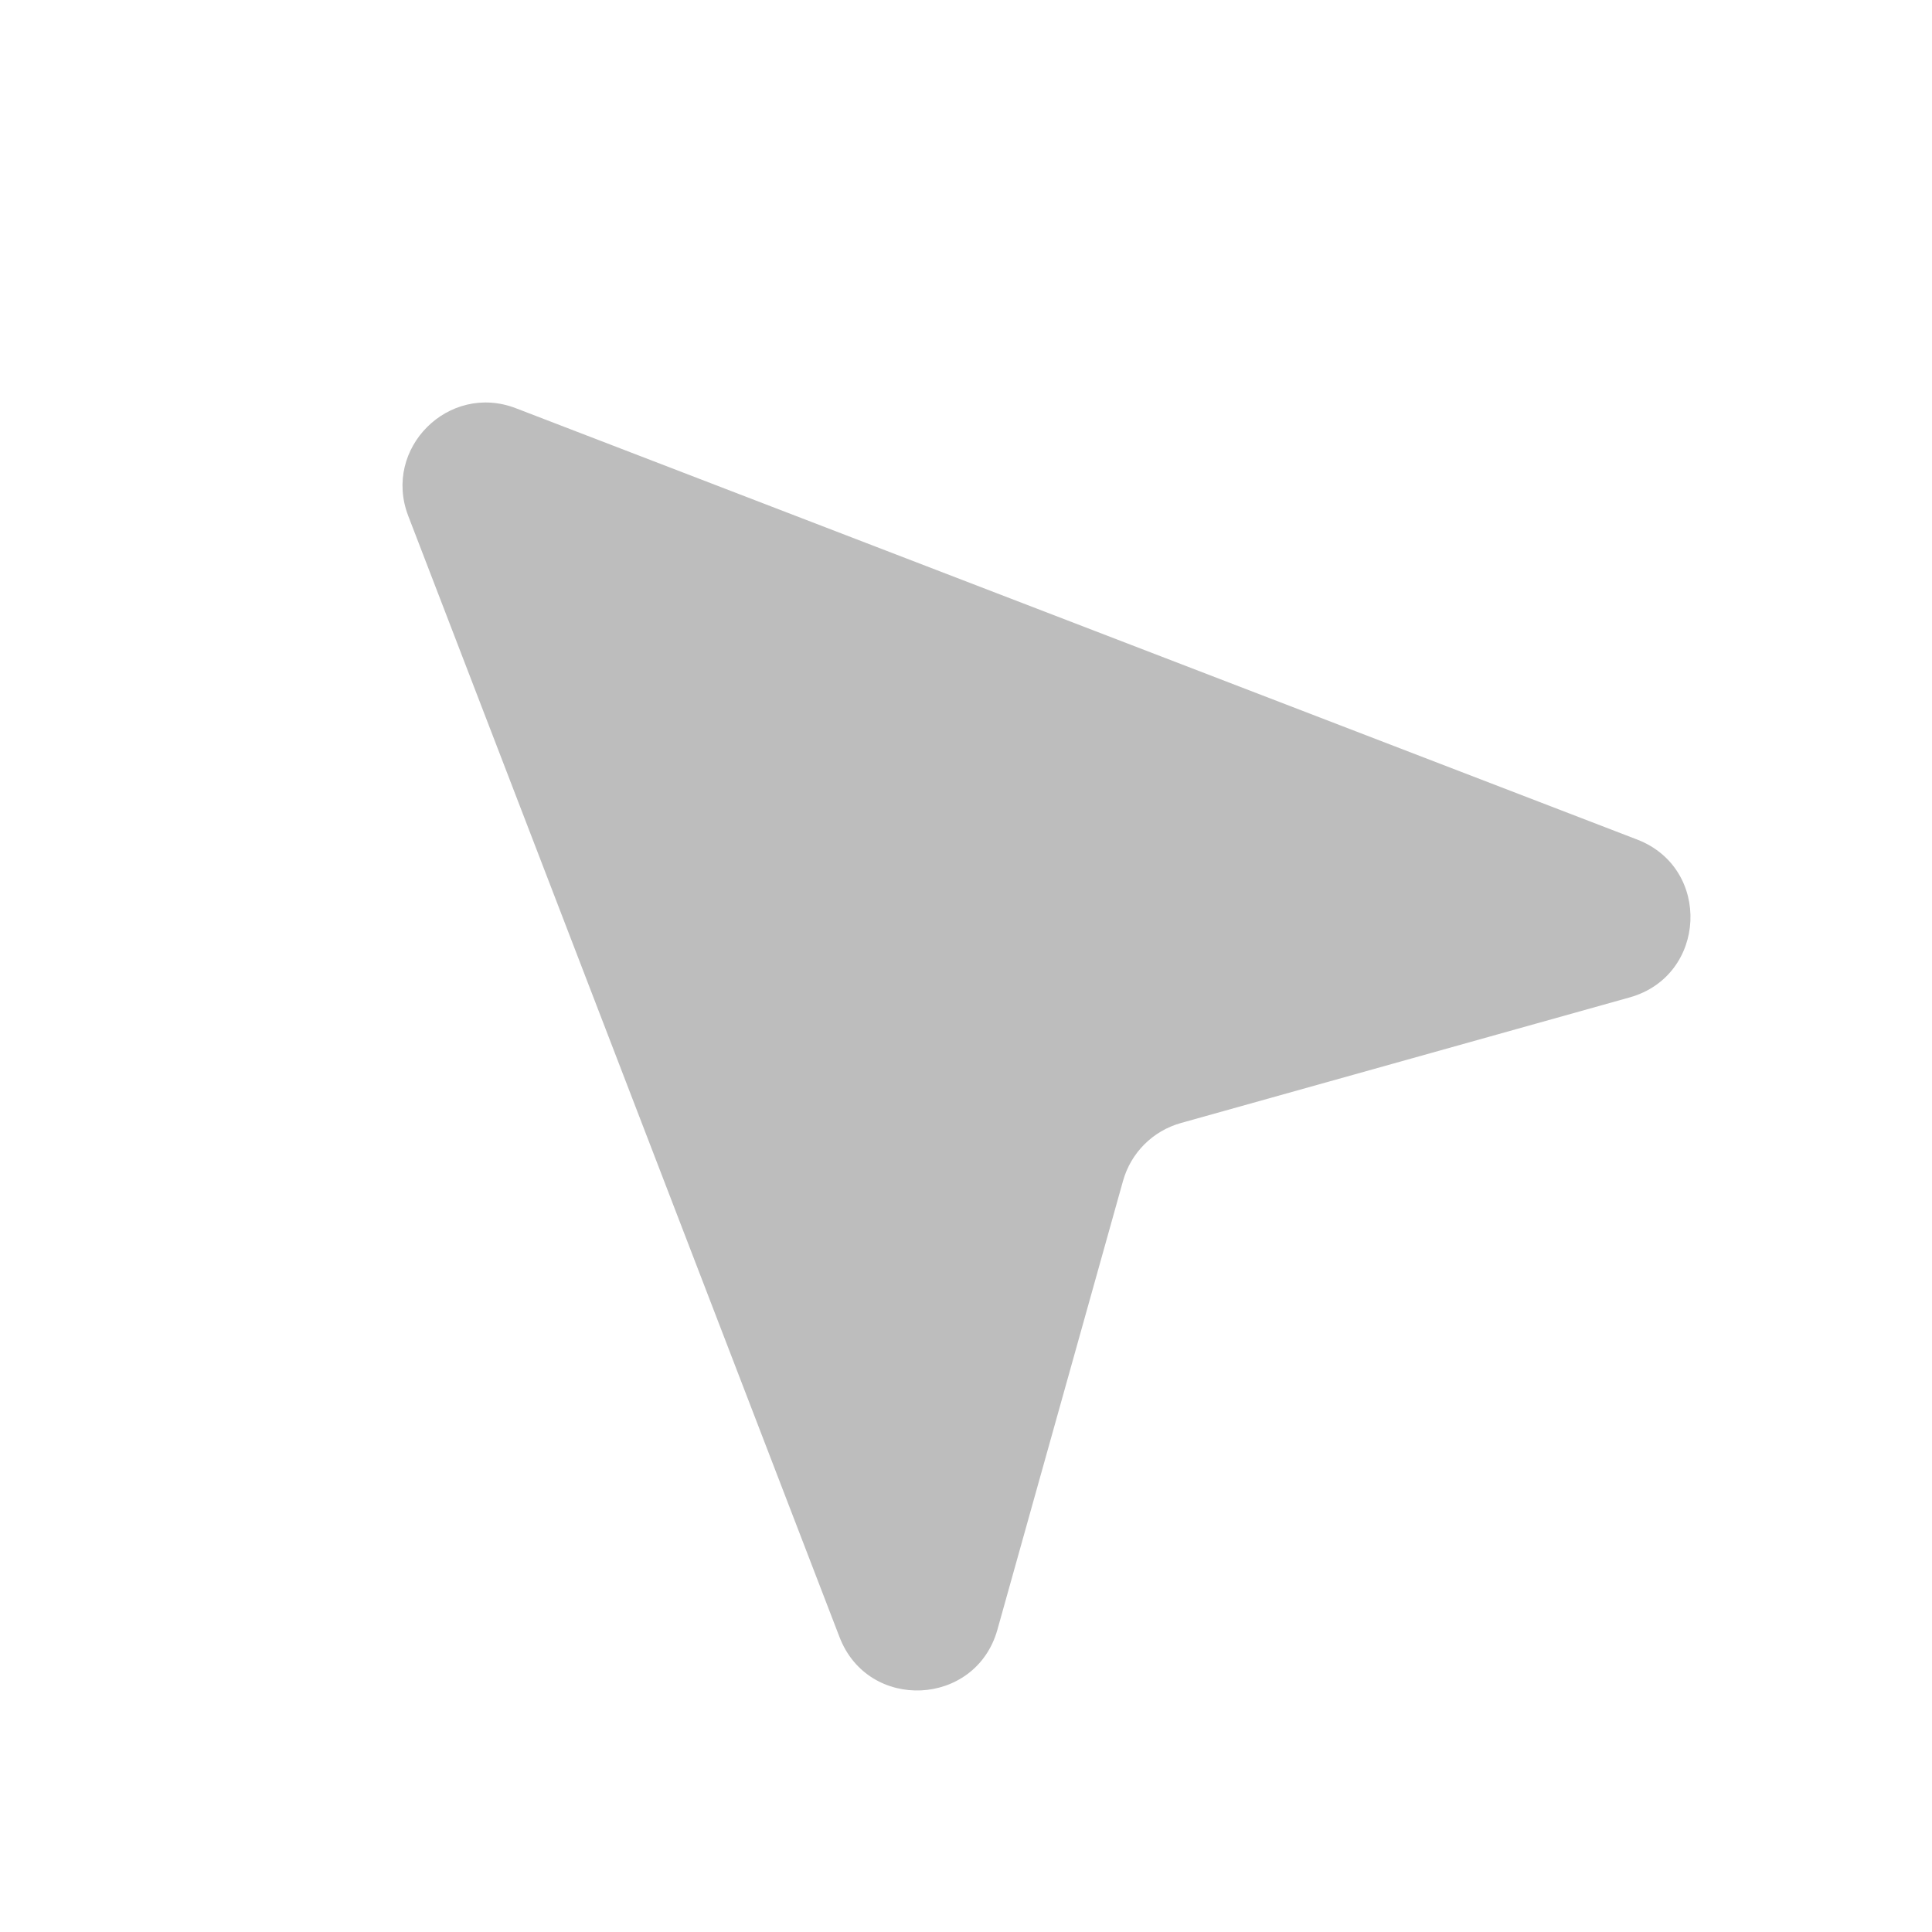 <svg width="24" height="24" viewBox="0 0 24 24" fill="none" xmlns="http://www.w3.org/2000/svg">
<path d="M10.429 20.337L5.071 6.408C4.75 5.571 5.572 4.75 6.408 5.071L20.337 10.429C21.266 10.786 21.203 12.121 20.245 12.39L14.668 13.951C14.32 14.049 14.049 14.32 13.951 14.668L12.39 20.245C12.121 21.203 10.786 21.266 10.429 20.337Z" fill="#BDBDBD"/>
</svg>
